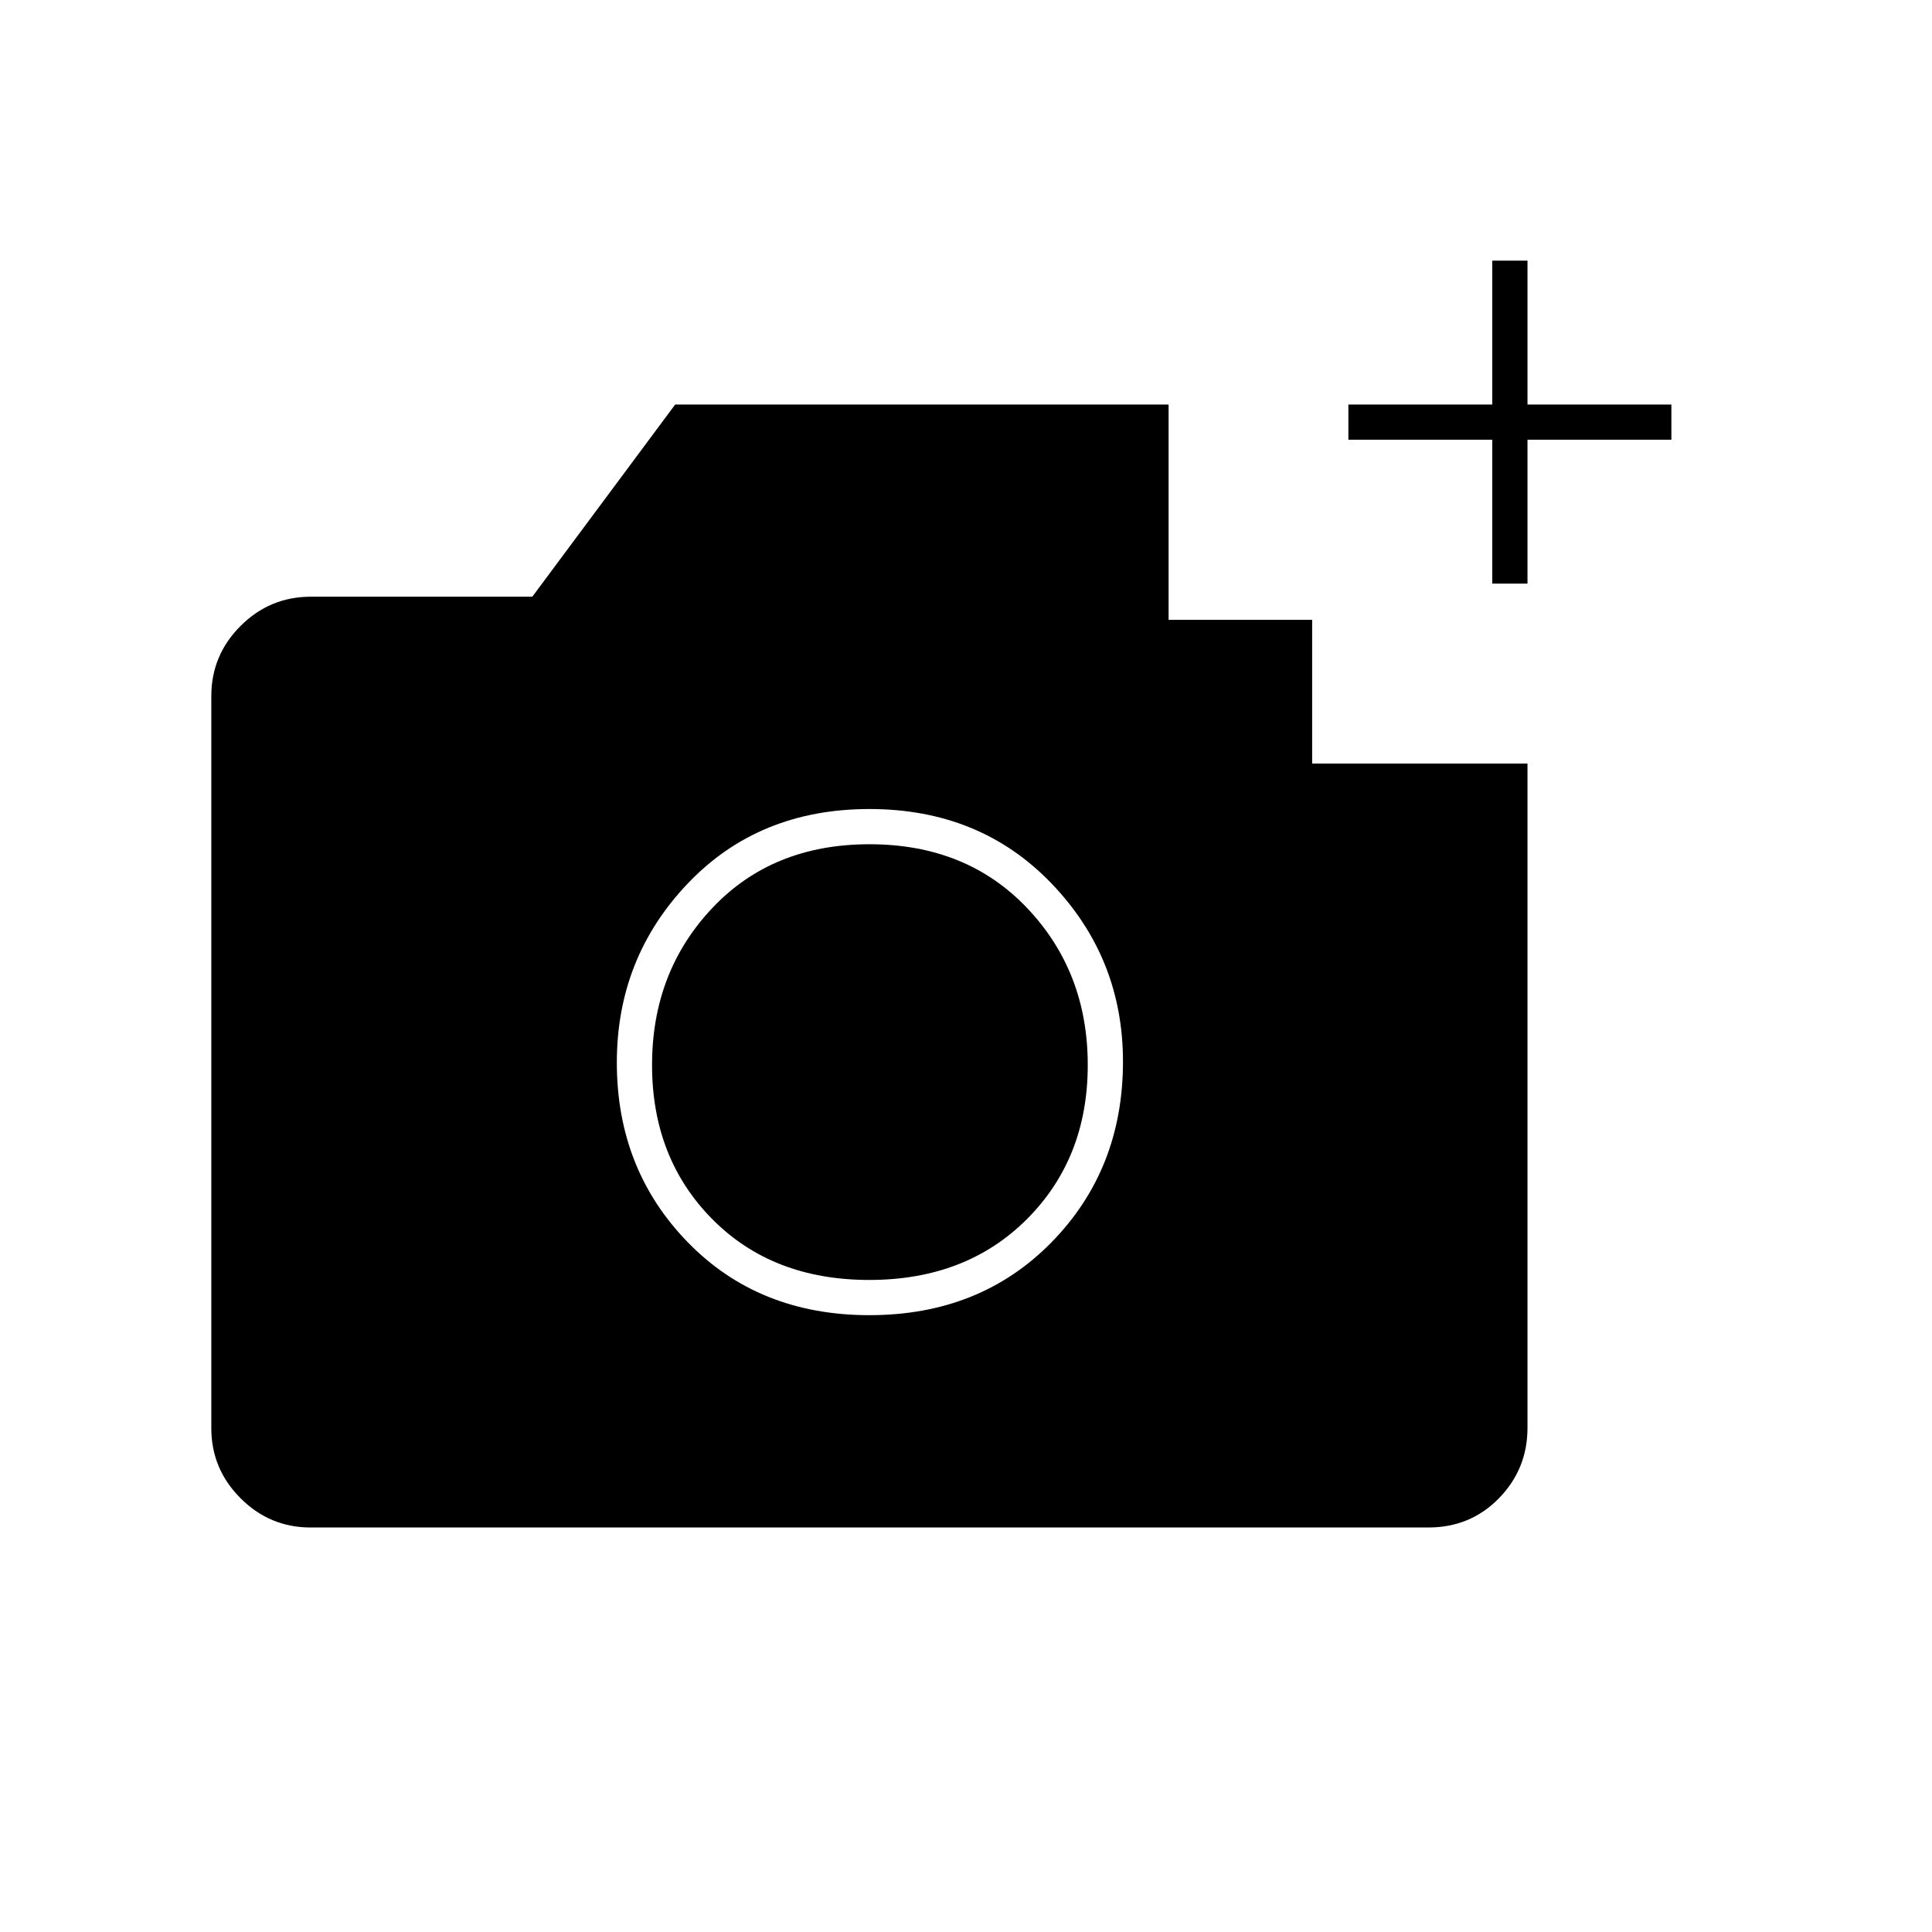 <svg xmlns="http://www.w3.org/2000/svg" height="20" viewBox="0 -960 960 960" width="20"><path d="M741.5-670v-71.5H670V-759h71.5v-71.5H759v71.5h71.5v17.5H759v71.5h-17.5ZM432-306.5q55 0 90.5-36.23T558-432.5q0-51.5-35.5-88.5T432-558q-55 0-90.25 37t-35.25 89q0 53.04 35.25 89.27T432-306.5Zm-.06-17.5q-48.14 0-78.04-30.25Q324-384.5 324-430.8q0-46.29 29.93-78 29.93-31.7 78.12-31.7 48.19 0 78.32 31.7 30.13 31.71 30.13 78 0 46.3-30.2 76.55Q480.09-324 431.94-324ZM154.28-201q-20.22 0-34.75-14.53Q105-230.06 105-250.36v-363.78q0-20.3 14.53-34.83 14.53-14.53 34.97-14.53h110l71-95.5h245.17v107H652v71.42h107v330.08q0 20.44-14.18 34.97Q730.64-201 709.72-201H154.28Z"/></svg>
